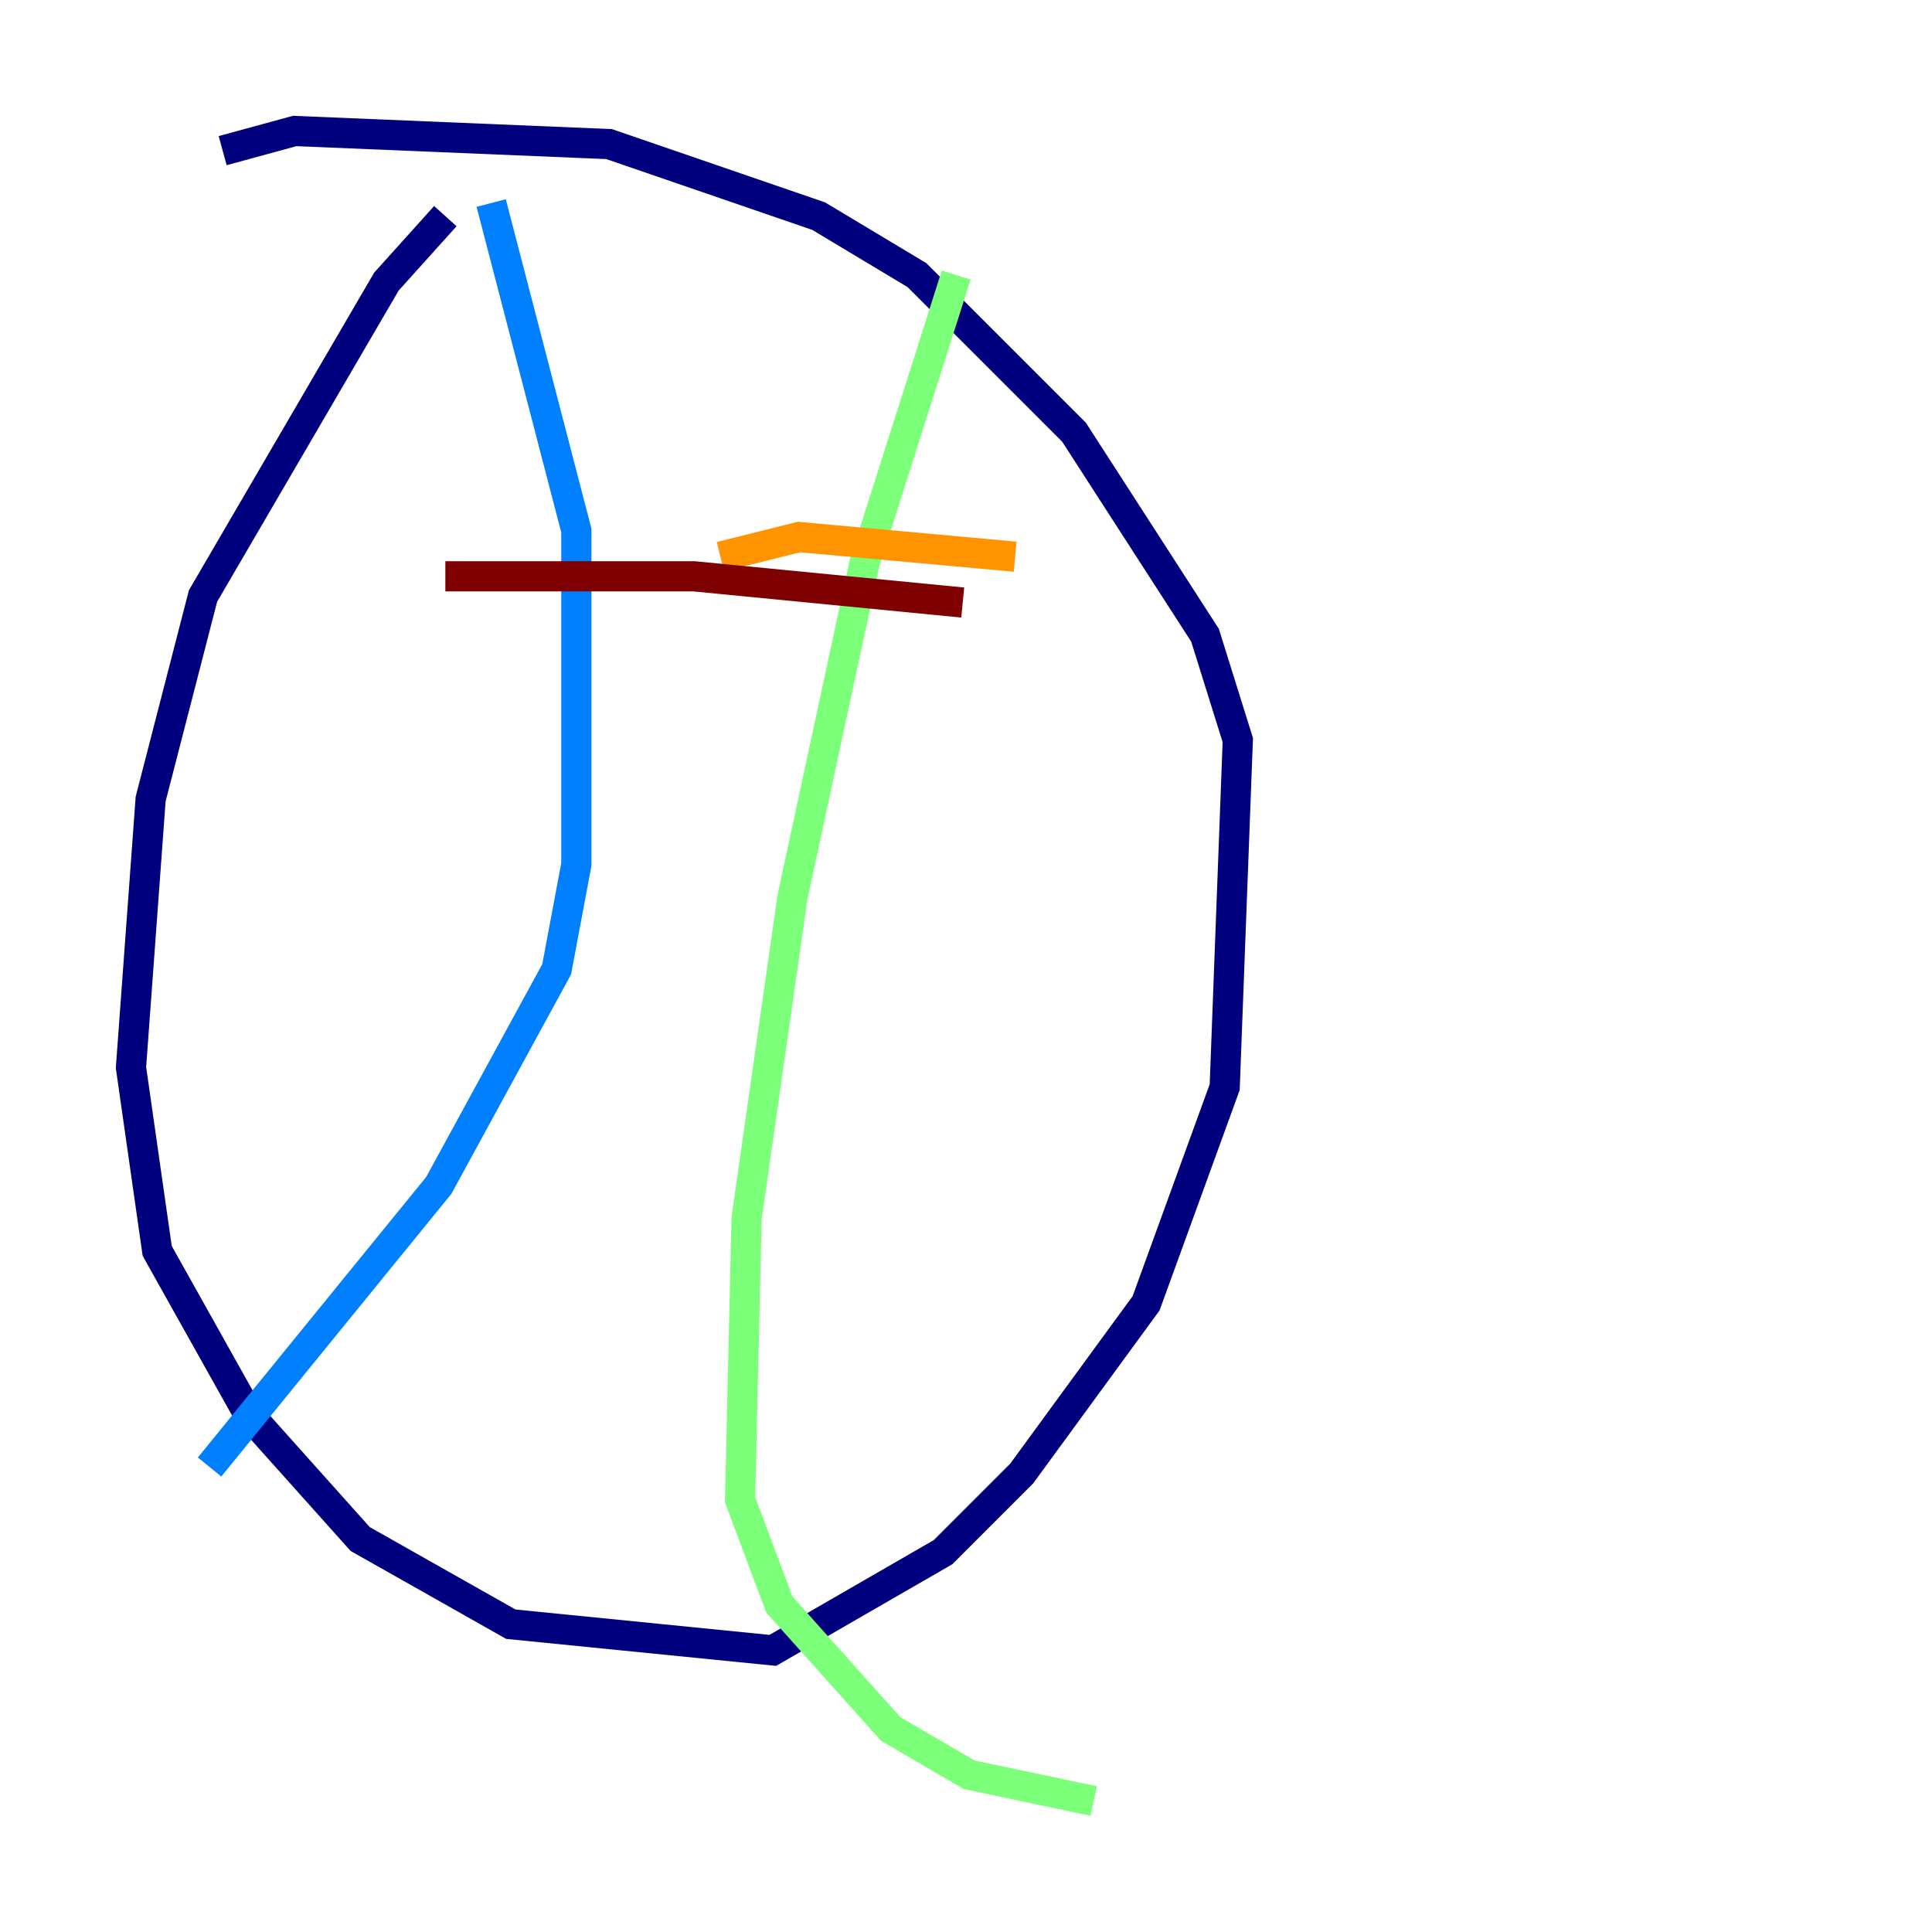 <?xml version="1.0" encoding="utf-8" ?>
<svg baseProfile="tiny" height="128" version="1.2" viewBox="0,0,128,128" width="128" xmlns="http://www.w3.org/2000/svg" xmlns:ev="http://www.w3.org/2001/xml-events" xmlns:xlink="http://www.w3.org/1999/xlink"><defs /><polyline fill="none" points="29.505,14.319 25.6,18.658 13.451,39.485 9.98,52.936 8.678,70.725 10.414,82.875 16.488,93.722 23.864,101.966 33.844,107.607 51.2,109.342 62.481,102.834 67.688,97.627 75.932,86.346 81.139,72.027 82.007,49.031 79.837,42.088 71.159,28.637 60.746,18.224 54.237,14.319 40.352,9.546 19.525,8.678 14.752,9.98" stroke="#00007f" stroke-width="2" /><polyline fill="none" points="32.542,13.451 38.183,35.146 38.183,57.275 36.881,64.217 29.071,78.536 13.885,97.193" stroke="#0080ff" stroke-width="2" /><polyline fill="none" points="63.349,18.224 57.275,37.315 52.502,59.444 49.464,80.705 49.031,99.363 51.634,106.305 59.01,114.549 64.217,117.586 72.461,119.322" stroke="#7cff79" stroke-width="2" /><polyline fill="none" points="47.729,36.881 52.936,35.58 67.254,36.881" stroke="#ff9400" stroke-width="2" /><polyline fill="none" points="29.505,38.183 45.993,38.183 63.783,39.919" stroke="#7f0000" stroke-width="2" /></svg>